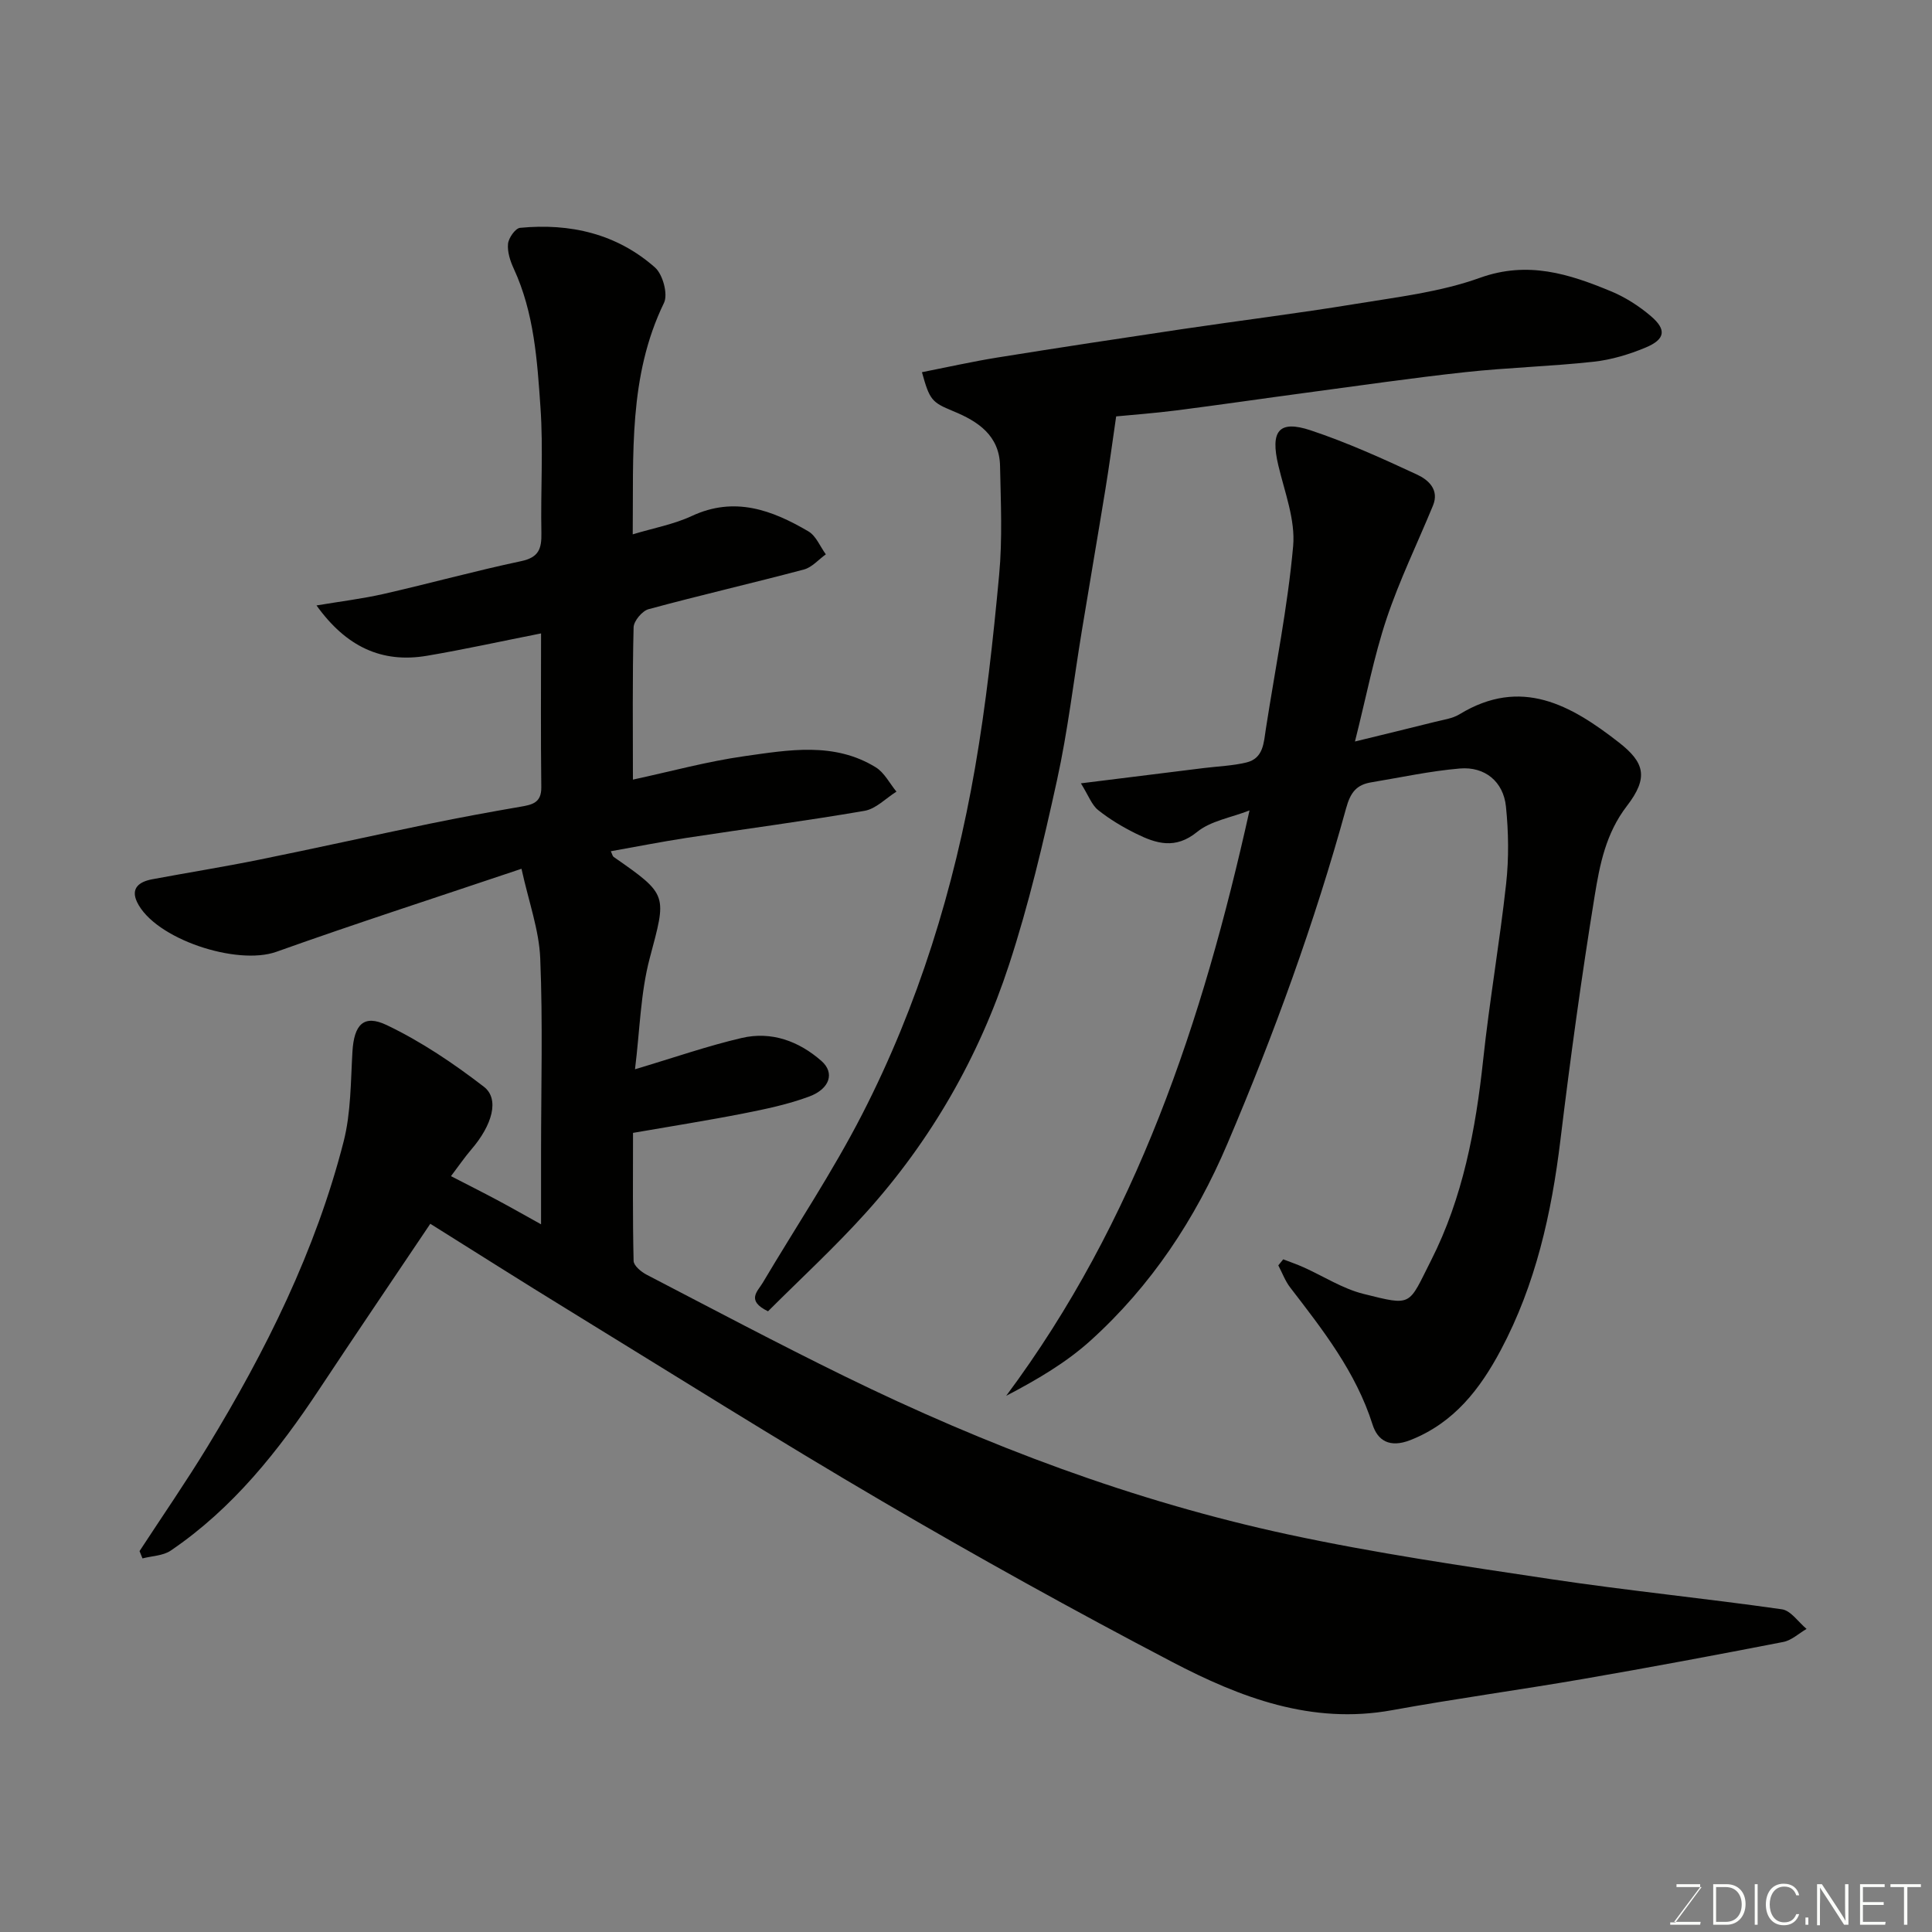 <svg enable-background="new 0 0 400 400" viewBox="0 0 400 400" xmlns="http://www.w3.org/2000/svg"><rect x="0" y="0" width="400" height="400" fill="#808080" stroke="none"/><path d="m89.09 253.37c-8.05 11.98-15.56 23.04-22.94 34.19-8.48 12.82-17.94 24.75-30.81 33.48-1.58 1.07-3.88 1.1-5.84 1.61-.2-.5-.41-1.01-.61-1.51 4.71-7.21 9.61-14.31 14.09-21.66 12.08-19.84 22.39-40.55 28.17-63.16 1.52-5.97 1.45-12.37 1.82-18.6.33-5.51 2.27-7.8 7.11-5.48 7.12 3.4 13.82 7.92 20.09 12.75 3.32 2.55 1.74 7.97-2.6 13.01-1.36 1.58-2.54 3.32-4.2 5.51 3.49 1.8 6.52 3.32 9.5 4.91 2.83 1.51 5.62 3.1 9.15 5.06 0-5.54 0-10.3 0-15.07 0-13.33.38-26.68-.17-39.99-.24-5.87-2.37-11.66-3.88-18.55-17.57 5.92-34.25 11.3-50.75 17.19-8.18 2.92-25.18-2.66-28.84-10.29-1.4-2.93.52-4.23 3.1-4.72 7.37-1.38 14.78-2.56 22.13-4.05 11.81-2.39 23.57-5.02 35.37-7.46 6.23-1.28 12.48-2.43 18.75-3.51 2.44-.42 4.38-.79 4.34-4.04-.13-10.48-.05-20.97-.05-31.85-8.11 1.6-15.83 3.31-23.62 4.63-9.38 1.59-16.75-1.89-22.87-10.42 4.94-.83 9.47-1.38 13.89-2.38 9.52-2.17 18.94-4.77 28.48-6.79 3.65-.77 4.25-2.57 4.19-5.82-.18-8.66.41-17.36-.19-25.99-.67-9.73-1.31-19.59-5.52-28.72-.74-1.59-1.36-3.49-1.2-5.17.12-1.22 1.52-3.22 2.5-3.31 10.36-1 20.02 1.22 27.93 8.21 1.62 1.43 2.73 5.54 1.86 7.33-7.38 15.2-6.3 31.38-6.47 47.92 4.29-1.3 8.49-2.06 12.23-3.8 8.86-4.13 16.62-1.23 24.15 3.19 1.58.93 2.42 3.14 3.6 4.75-1.51 1.08-2.87 2.7-4.54 3.14-10.69 2.84-21.47 5.32-32.15 8.21-1.33.36-3.08 2.45-3.11 3.77-.26 10.49-.14 20.98-.14 31.52 7.83-1.69 15.38-3.76 23.07-4.85 9.16-1.29 18.6-3 27.2 2.3 1.79 1.1 2.88 3.33 4.29 5.04-2.19 1.37-4.24 3.56-6.59 3.97-12.24 2.11-24.56 3.72-36.84 5.6-5.22.8-10.4 1.83-15.71 2.77.3.61.36 1.01.58 1.17 11.4 7.93 10.97 7.81 7.47 21.01-1.9 7.18-2.03 14.83-3.04 22.96 8.09-2.41 15-4.83 22.09-6.48 6.16-1.44 11.85.66 16.52 4.77 2.77 2.44 1.75 5.75-2.53 7.35-4.37 1.63-9.03 2.6-13.63 3.51-7.37 1.45-14.8 2.62-22.86 4.02 0 8.6-.09 17.55.12 26.5.02.99 1.56 2.27 2.69 2.86 13.62 7.08 27.19 14.27 40.97 21.02 29.36 14.37 59.83 25.86 91.81 32.75 18.01 3.88 36.3 6.54 54.54 9.28 15.87 2.38 31.85 3.96 47.74 6.23 1.85.26 3.41 2.66 5.1 4.06-1.6.93-3.11 2.37-4.82 2.7-13.77 2.68-27.55 5.26-41.37 7.65-13.19 2.28-26.47 4.08-39.65 6.48-16.65 3.03-31.43-2.63-45.54-10.01-20.24-10.59-40.23-21.68-59.95-33.22-21.96-12.85-43.51-26.42-65.2-39.73-9.48-5.81-18.82-11.75-28.41-17.75z" fill="#010100"/><path d="m265.68 260.73c1.41.55 2.84 1.03 4.21 1.65 4.13 1.85 8.07 4.42 12.38 5.5 10.29 2.57 9.25 2.48 14.05-6.99 6.53-12.88 9.21-27.05 10.75-41.43 1.3-12.2 3.42-24.31 4.76-36.51.58-5.27.5-10.69-.04-15.97-.53-5.16-4.36-8.31-9.54-7.87-6.15.52-12.22 1.85-18.33 2.86-3.04.5-4.31 2.04-5.22 5.36-6.53 23.72-14.93 46.79-24.57 69.44-6.66 15.66-15.82 29.48-28.41 40.84-5.06 4.56-11.07 8.07-17.4 11.38 26.95-36.18 40.68-77.51 50.38-121.2-3.88 1.51-8.04 2.16-10.86 4.46-4.49 3.65-8.44 2.42-12.61.36-2.77-1.37-5.48-2.98-7.88-4.9-1.33-1.07-1.98-2.99-3.56-5.53 9.35-1.16 17.43-2.17 25.5-3.17 2.93-.36 5.92-.46 8.77-1.15 3.55-.86 3.58-4.11 4.03-7 1.95-12.58 4.5-25.11 5.64-37.77.49-5.44-1.75-11.18-3.06-16.71-1.7-7.13.06-9.49 6.7-7.28 7.54 2.51 14.84 5.82 22.06 9.18 2.25 1.05 4.62 3.08 3.25 6.4-3.22 7.82-6.95 15.46-9.62 23.46-2.61 7.83-4.17 16.02-6.53 25.38 6.09-1.49 11.32-2.75 16.54-4.06 1.73-.44 3.64-.68 5.11-1.58 12.76-7.77 23.04-1.93 33 5.84 5.29 4.13 6.2 7.25 1.65 13.15-4.37 5.68-5.62 12.15-6.67 18.61-2.73 16.79-5.04 33.65-7.09 50.54-1.84 15.19-5.13 29.94-12.35 43.5-4.27 8.02-9.65 15.07-18.73 18.64-4.3 1.68-6.77.08-7.82-3.23-3.45-10.87-10.28-19.57-17.05-28.37-1.04-1.35-1.65-3.04-2.46-4.58.34-.43.68-.84 1.02-1.25z" fill="#010100"/><path d="m190.88 77.06c5.22-1.03 10.37-2.19 15.57-3.03 12.74-2.05 25.49-3.98 38.25-5.88 11.97-1.78 23.98-3.26 35.91-5.22 8.68-1.43 17.6-2.46 25.79-5.41 9.9-3.56 18.44-.82 27.14 2.79 2.97 1.23 5.82 3.06 8.27 5.15 3.29 2.81 2.96 4.8-1.11 6.5-3.41 1.42-7.09 2.53-10.74 2.93-8.83.97-17.74 1.2-26.58 2.16-11.05 1.2-22.06 2.81-33.08 4.28-8.91 1.19-17.81 2.5-26.74 3.64-4.57.58-9.16.92-12.47 1.24-.75 5.14-1.41 10.07-2.21 14.98-1.6 9.82-3.29 19.61-4.9 29.43-1.7 10.31-2.9 20.73-5.14 30.92-2.82 12.85-5.84 25.72-9.93 38.2-6.25 19.1-16.15 36.39-29.66 51.37-6.45 7.16-13.58 13.72-20.24 20.38-4.59-2.22-2.15-4.13-1.11-5.88 6.9-11.64 14.46-22.93 20.62-34.94 11.59-22.59 19.02-46.72 23.35-71.69 2.29-13.21 3.75-26.59 4.99-39.94.7-7.46.34-15.03.19-22.55-.12-6.31-4.54-9.26-9.74-11.38-4.4-1.82-4.84-2.3-6.43-8.05z" fill="#010100"/><g fill="#fbfcfa"><path d="m346.9 398 5.4-7.3h-5.2v-.6h4.9v.6l-5.4 7.2h5.5l-.1.6h-6.2v-.5z"/><path d="m354.7 390.1h2.8c2.3 0 3.9 1.6 3.9 4.1s-1.6 4.3-3.9 4.3h-2.8zm.6 7.8h2c2.2 0 3.3-1.6 3.3-3.6 0-1.8-1-3.6-3.3-3.6h-2z"/><path d="m363.9 390.1v8.4h-.6v-8.4z"/><path d="m372.5 396.3c-.4 1.3-1.4 2.3-3.2 2.3-2.4 0-3.7-1.9-3.7-4.3 0-2.3 1.2-4.3 3.7-4.3 1.8 0 2.9 1 3.2 2.4h-.6c-.4-1.1-1.1-1.8-2.5-1.8-2.1 0-3 1.9-3 3.7s.9 3.7 3 3.7c1.4 0 2.1-.7 2.5-1.7z"/><path d="m373.8 398.5v-1.5h.6v1.5z"/><path d="m376.2 398.5v-8.4h1c1.3 2 4.4 6.6 4.9 7.6-.1-1.2-.1-2.4-.1-3.8v-3.8h.7v8.4h-.9c-1.2-1.9-4.4-6.8-5-7.7.1 1.1 0 2.3 0 3.9v3.9h-.6z"/><path d="m390 394.4h-4.3v3.5h4.7l-.1.6h-5.2v-8.4h5.1v.6h-4.5v3.1h4.3z"/><path d="m394.2 390.7h-2.8v-.6h6.3v.6h-2.8v7.8h-.7z"/></g></svg>